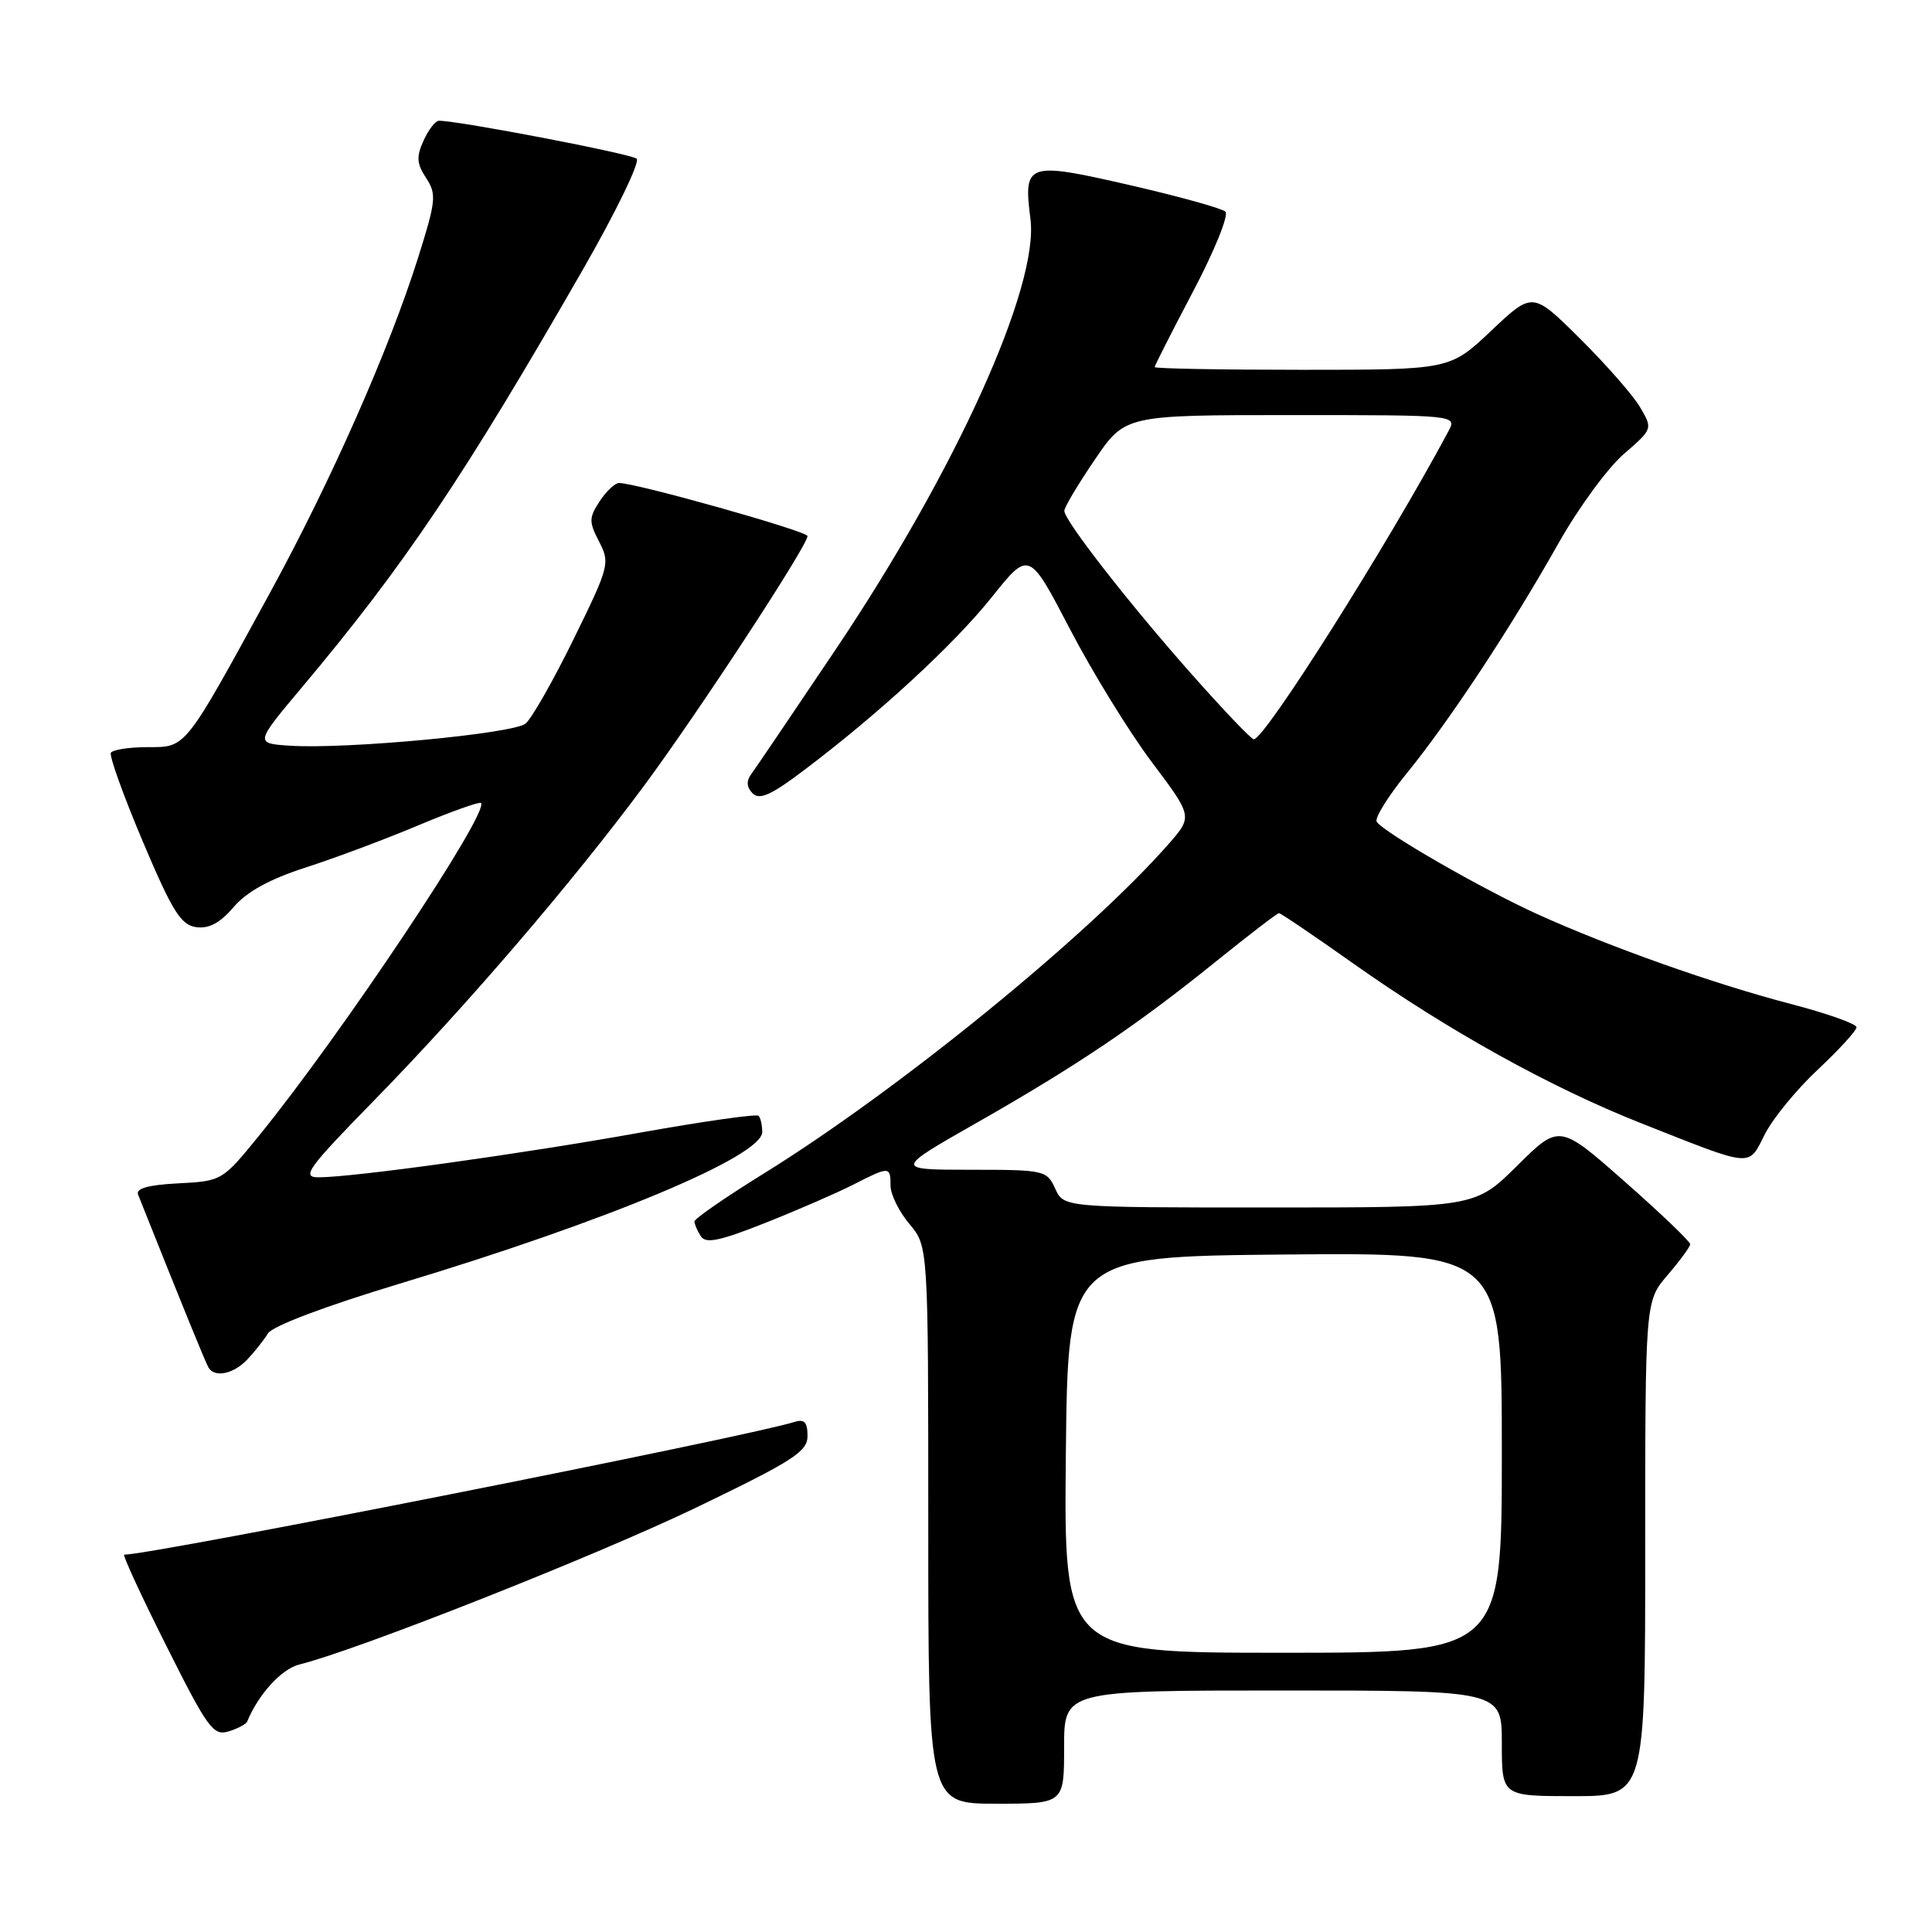 <?xml version="1.0" encoding="UTF-8" standalone="no"?>
<!DOCTYPE svg PUBLIC "-//W3C//DTD SVG 1.1//EN" "http://www.w3.org/Graphics/SVG/1.1/DTD/svg11.dtd" >
<svg xmlns="http://www.w3.org/2000/svg" xmlns:xlink="http://www.w3.org/1999/xlink" version="1.1" viewBox="0 0 256 256">
 <g >
 <path fill="currentColor"
d=" M 141.00 231.50 C 141.00 224.00 141.00 224.00 170.00 224.00 C 199.00 224.00 199.00 224.00 199.00 231.00 C 199.00 238.00 199.00 238.00 208.50 238.00 C 218.00 238.00 218.00 238.00 218.00 205.21 C 218.00 172.42 218.00 172.42 220.96 168.96 C 222.59 167.06 223.94 165.22 223.96 164.87 C 223.98 164.53 220.09 160.80 215.31 156.59 C 206.62 148.93 206.62 148.93 201.03 154.47 C 195.44 160.00 195.44 160.00 168.20 160.00 C 140.96 160.00 140.96 160.00 139.82 157.50 C 138.71 155.07 138.38 155.00 128.59 155.00 C 118.50 154.99 118.50 154.99 129.50 148.73 C 142.77 141.17 150.68 135.83 161.16 127.37 C 165.50 123.87 169.24 121.00 169.47 121.00 C 169.70 121.00 174.08 123.96 179.19 127.58 C 191.81 136.52 205.49 144.11 217.50 148.85 C 232.51 154.78 231.60 154.70 233.86 150.28 C 234.93 148.17 238.10 144.31 240.91 141.69 C 243.71 139.06 246.00 136.56 246.00 136.11 C 246.00 135.67 242.06 134.27 237.25 133.02 C 227.04 130.35 213.33 125.49 203.73 121.14 C 196.35 117.79 183.29 110.27 182.42 108.88 C 182.13 108.40 183.93 105.50 186.43 102.43 C 192.06 95.51 200.20 83.18 206.50 72.00 C 209.13 67.33 213.03 62.00 215.15 60.17 C 219.01 56.83 219.01 56.83 217.30 53.93 C 216.36 52.34 212.77 48.25 209.33 44.84 C 203.08 38.64 203.08 38.64 197.60 43.82 C 192.12 49.00 192.12 49.00 172.56 49.00 C 161.80 49.00 153.00 48.84 153.00 48.64 C 153.00 48.45 155.30 43.91 158.12 38.56 C 160.94 33.21 162.85 28.48 162.37 28.04 C 161.89 27.60 156.16 26.01 149.62 24.51 C 136.06 21.40 135.59 21.57 136.54 29.01 C 137.69 37.97 126.64 62.39 110.67 86.15 C 105.08 94.47 100.06 101.88 99.52 102.61 C 98.87 103.50 98.94 104.34 99.73 105.13 C 100.64 106.04 102.20 105.34 106.49 102.09 C 116.44 94.59 126.39 85.42 131.43 79.11 C 136.35 72.95 136.35 72.95 141.77 83.35 C 144.75 89.08 149.63 97.00 152.61 100.97 C 158.04 108.19 158.04 108.19 154.84 111.84 C 144.23 123.94 119.01 144.47 101.25 155.47 C 96.16 158.62 92.01 161.49 92.02 161.85 C 92.02 162.21 92.40 163.09 92.86 163.80 C 93.51 164.83 95.33 164.45 101.43 162.03 C 105.69 160.34 110.92 158.06 113.05 156.98 C 117.86 154.52 118.00 154.52 118.00 157.11 C 118.00 158.26 119.12 160.55 120.50 162.18 C 123.00 165.15 123.00 165.15 123.00 202.08 C 123.00 239.00 123.00 239.00 132.00 239.00 C 141.00 239.00 141.00 239.00 141.00 231.50 Z  M 32.75 228.12 C 34.24 224.50 37.31 221.14 39.65 220.56 C 47.26 218.69 79.14 206.08 92.25 199.76 C 105.16 193.54 107.00 192.35 107.00 190.26 C 107.00 188.44 106.58 188.00 105.25 188.42 C 98.85 190.43 20.22 206.00 16.46 206.00 C 16.20 206.00 18.70 211.43 22.03 218.06 C 27.52 229.02 28.27 230.05 30.29 229.42 C 31.50 229.05 32.61 228.46 32.75 228.12 Z  M 32.75 180.16 C 33.71 179.15 34.95 177.59 35.50 176.69 C 36.10 175.71 43.07 173.08 53.00 170.08 C 80.44 161.81 101.00 153.21 101.00 150.00 C 101.00 149.08 100.78 148.11 100.51 147.85 C 100.25 147.58 93.16 148.59 84.76 150.09 C 68.99 152.92 46.77 156.00 42.22 156.00 C 39.90 156.00 40.71 154.88 49.63 145.75 C 61.79 133.31 75.81 116.96 85.27 104.21 C 92.43 94.56 107.00 72.31 107.00 71.03 C 107.00 70.39 84.31 64.00 82.03 64.00 C 81.49 64.00 80.33 65.09 79.46 66.42 C 78.03 68.60 78.02 69.14 79.39 71.78 C 80.85 74.61 80.73 75.06 76.01 84.68 C 73.32 90.17 70.45 95.21 69.64 95.88 C 68.03 97.22 45.84 99.30 38.41 98.81 C 33.77 98.50 33.77 98.50 40.07 91.00 C 53.61 74.88 61.51 63.11 77.27 35.66 C 81.64 28.04 84.83 21.46 84.36 21.03 C 83.64 20.38 60.82 16.00 58.16 16.00 C 57.70 16.00 56.78 17.18 56.13 18.62 C 55.15 20.76 55.21 21.68 56.46 23.58 C 57.87 25.73 57.78 26.60 55.38 34.21 C 51.53 46.39 43.86 63.74 35.80 78.50 C 24.37 99.43 24.71 99.00 19.55 99.00 C 17.11 99.00 14.93 99.34 14.69 99.75 C 14.46 100.16 16.36 105.45 18.92 111.50 C 22.83 120.75 23.96 122.55 25.98 122.85 C 27.69 123.09 29.14 122.31 30.95 120.20 C 32.69 118.16 35.72 116.49 40.50 114.95 C 44.35 113.71 51.07 111.20 55.43 109.36 C 59.80 107.53 63.53 106.20 63.73 106.40 C 64.91 107.58 45.21 137.11 34.31 150.50 C 29.46 156.46 29.39 156.50 23.63 156.80 C 19.61 157.01 17.97 157.47 18.30 158.30 C 24.25 173.23 27.26 180.61 27.64 181.23 C 28.47 182.58 30.94 182.06 32.75 180.16 Z  M 141.23 192.75 C 141.50 166.50 141.50 166.50 170.25 166.23 C 199.00 165.97 199.00 165.97 199.00 192.48 C 199.00 219.00 199.00 219.00 169.98 219.00 C 140.97 219.00 140.97 219.00 141.23 192.75 Z  M 157.79 89.21 C 149.55 79.90 141.07 69.02 141.03 67.70 C 141.01 67.25 142.82 64.21 145.04 60.95 C 149.07 55.00 149.07 55.00 171.07 55.00 C 193.07 55.00 193.07 55.00 191.92 57.15 C 183.87 72.20 167.53 98.05 166.13 97.96 C 165.78 97.94 162.03 94.00 157.79 89.21 Z "/>
</g>
</svg>